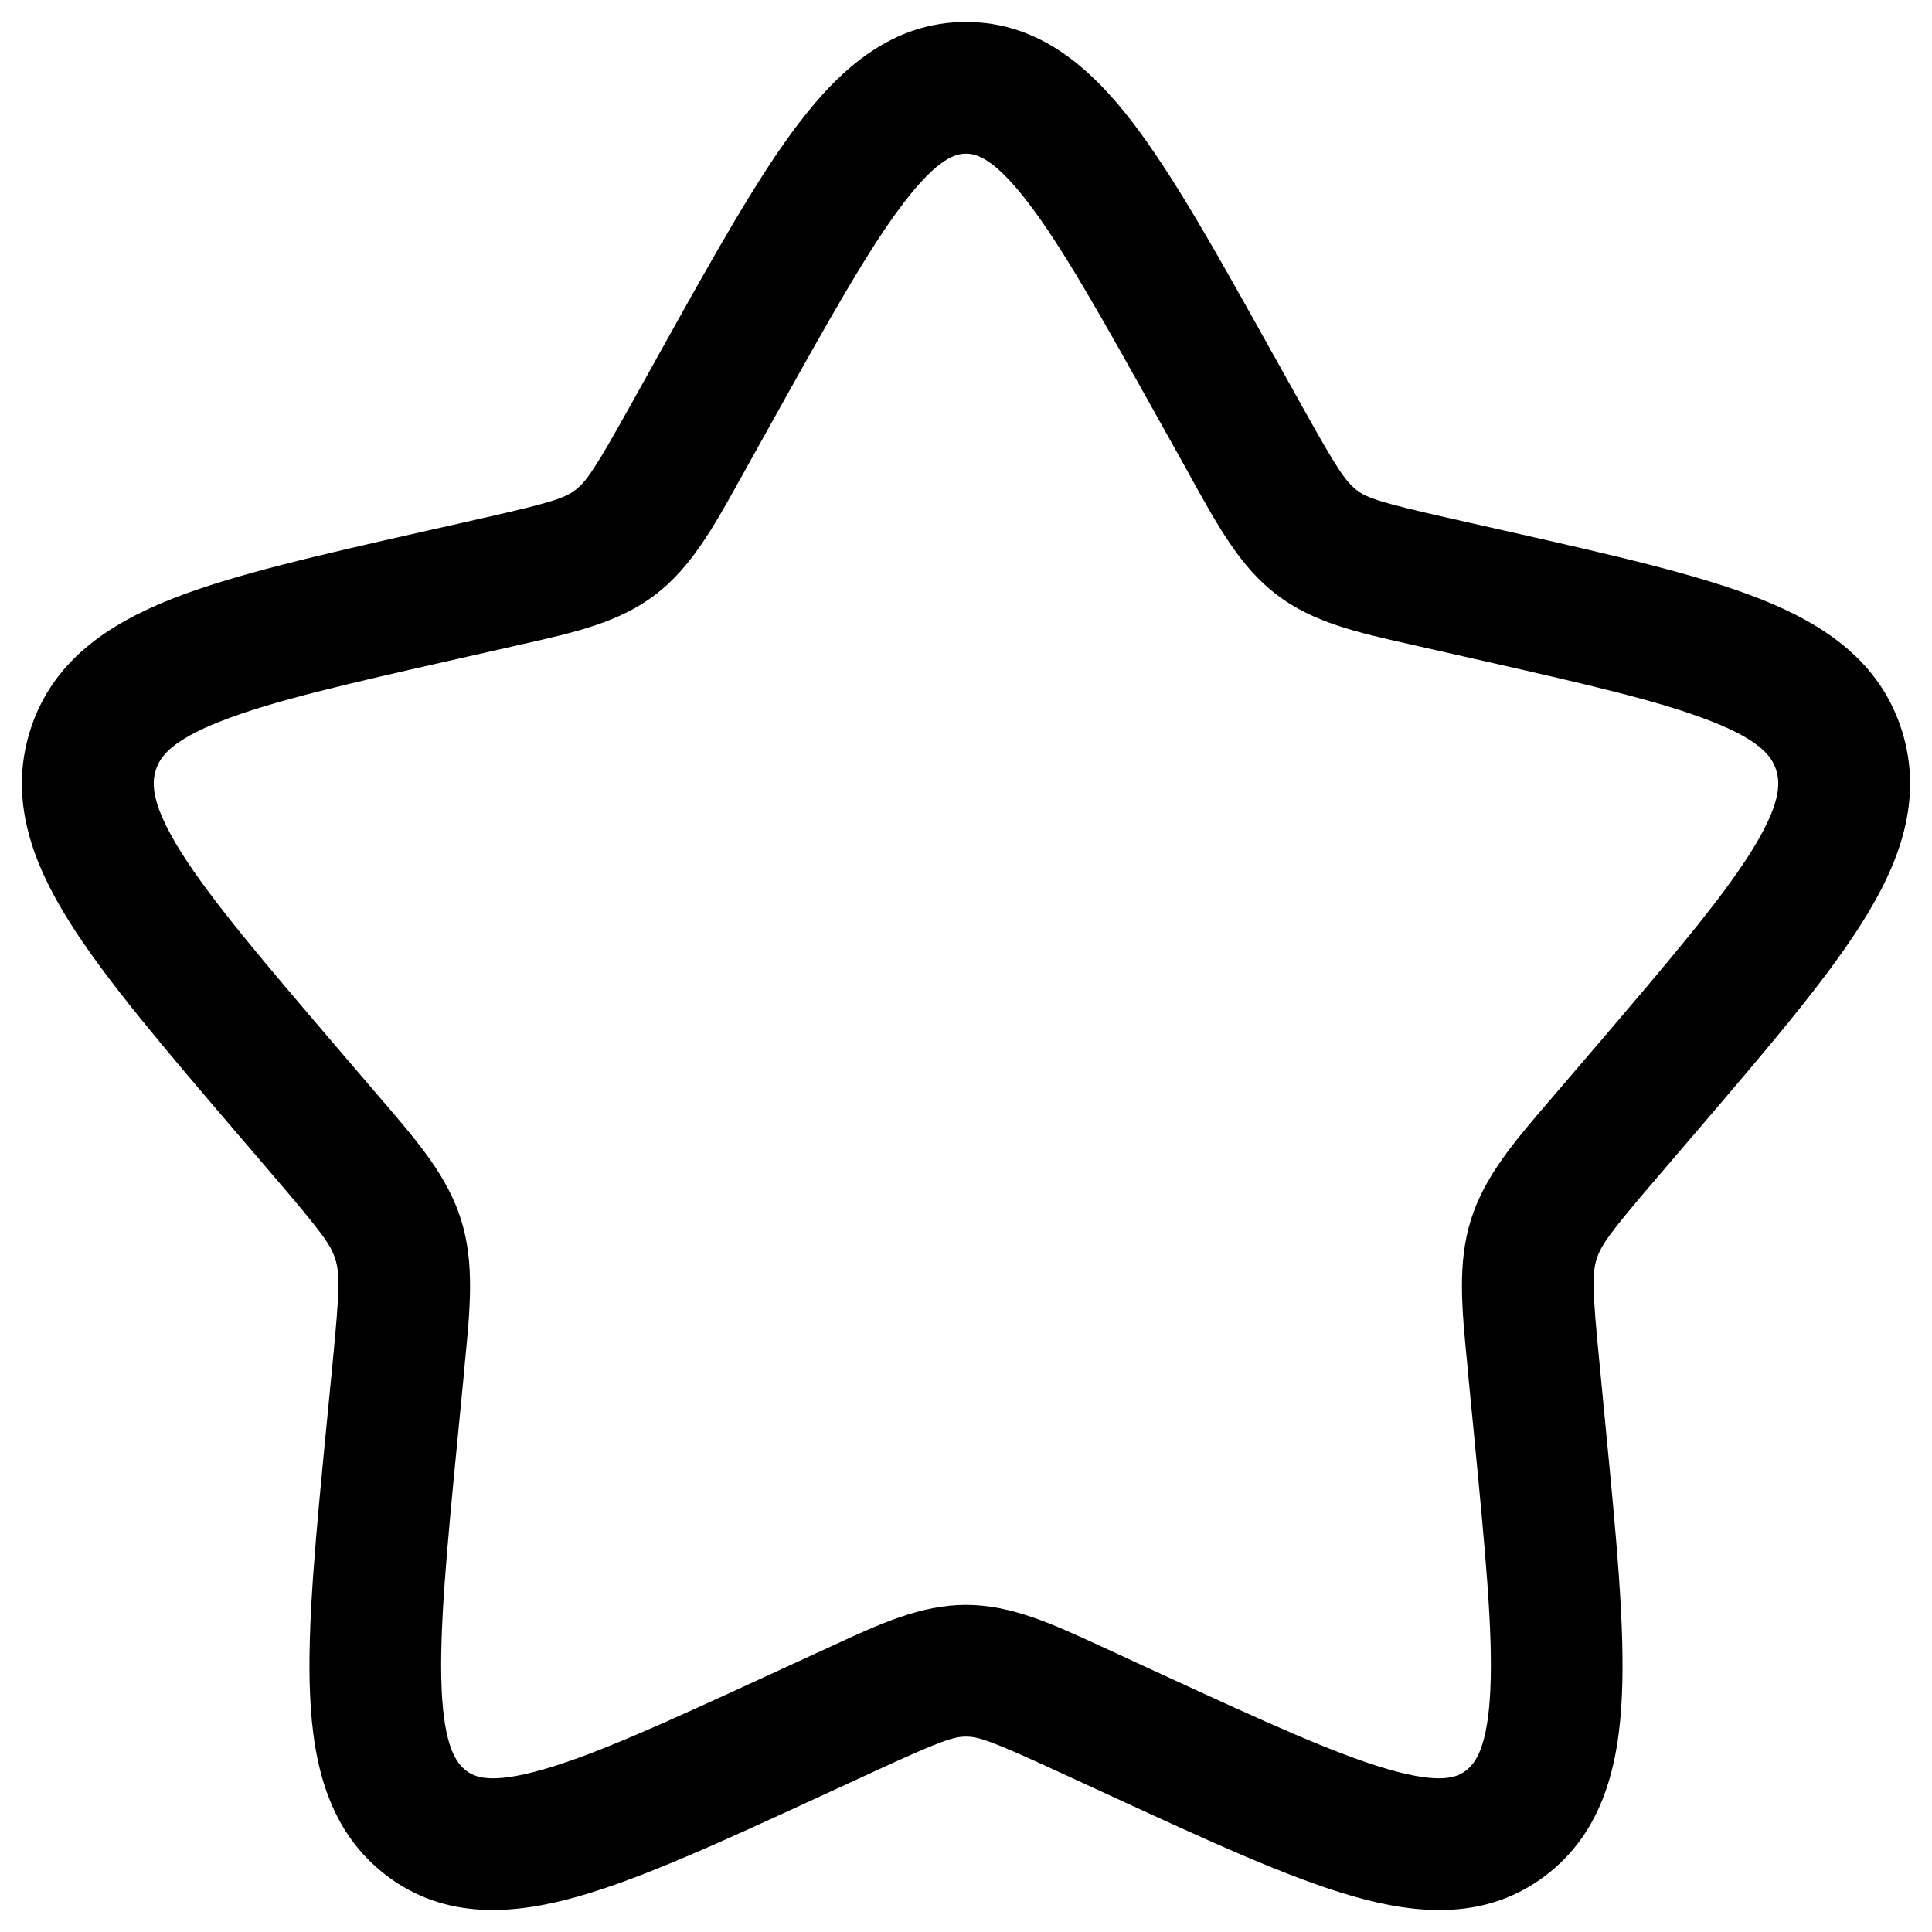 <svg width="22" height="22" viewBox="0 0 22 22" fill="none" xmlns="http://www.w3.org/2000/svg">
<path fill-rule="evenodd" clip-rule="evenodd" d="M10.292 2.308C9.898 2.822 9.454 3.616 8.808 4.774L8.481 5.361L8.422 5.467C8.122 6.007 7.867 6.465 7.458 6.775C7.045 7.089 6.541 7.202 5.955 7.334L5.841 7.36L5.205 7.504C3.95 7.788 3.095 7.983 2.511 8.214C1.94 8.438 1.82 8.623 1.774 8.77C1.725 8.926 1.724 9.165 2.064 9.707C2.411 10.257 2.996 10.943 3.85 11.943L4.284 12.45L4.359 12.537C4.762 13.007 5.098 13.399 5.252 13.895C5.405 14.388 5.354 14.905 5.292 15.533L5.282 15.65L5.216 16.327C5.086 17.659 5 18.577 5.029 19.237C5.059 19.897 5.198 20.079 5.309 20.163C5.407 20.238 5.589 20.32 6.182 20.15C6.785 19.978 7.587 19.611 8.762 19.07L9.358 18.796L9.467 18.746C10.012 18.493 10.484 18.275 11 18.275C11.516 18.275 11.988 18.493 12.533 18.745C12.569 18.762 12.606 18.779 12.643 18.795L13.238 19.07C14.413 19.611 15.215 19.978 15.818 20.15C16.411 20.32 16.593 20.238 16.691 20.163C16.802 20.079 16.941 19.896 16.971 19.237C17.001 18.577 16.913 17.659 16.784 16.327L16.718 15.65L16.708 15.533C16.646 14.905 16.595 14.388 16.748 13.895C16.902 13.399 17.238 13.007 17.641 12.537L17.716 12.45L18.15 11.943C19.004 10.943 19.589 10.257 19.935 9.707C20.276 9.165 20.275 8.927 20.226 8.77C20.18 8.623 20.06 8.438 19.489 8.214C18.904 7.983 18.05 7.788 16.795 7.504L16.159 7.36C16.12 7.35 16.082 7.342 16.045 7.334C15.459 7.202 14.955 7.089 14.542 6.775C14.132 6.465 13.879 6.008 13.578 5.467L13.52 5.361L13.192 4.774C12.546 3.616 12.102 2.822 11.708 2.308C11.315 1.794 11.114 1.75 11 1.75C10.886 1.75 10.685 1.794 10.292 2.308ZM9.102 1.396C9.577 0.774 10.166 0.25 11 0.25C11.834 0.25 12.422 0.774 12.899 1.396C13.367 2.008 13.864 2.899 14.471 3.988L14.83 4.631C15.222 5.335 15.323 5.485 15.449 5.581C15.569 5.672 15.726 5.724 16.489 5.897L17.189 6.055C18.365 6.321 19.334 6.54 20.039 6.818C20.771 7.107 21.412 7.532 21.659 8.325C21.903 9.11 21.629 9.832 21.205 10.505C20.793 11.16 20.135 11.93 19.331 12.87L18.856 13.425C18.339 14.029 18.231 14.177 18.18 14.34C18.129 14.507 18.133 14.7 18.212 15.505L18.283 16.243C18.405 17.499 18.504 18.523 18.469 19.303C18.434 20.098 18.254 20.86 17.599 21.358C16.931 21.864 16.154 21.808 15.404 21.592C14.677 21.384 13.771 20.967 12.671 20.46L12.015 20.158C11.297 19.828 11.144 19.775 11 19.775C10.856 19.775 10.703 19.828 9.985 20.158L9.33 20.46C8.229 20.967 7.323 21.384 6.596 21.592C5.846 21.807 5.069 21.864 4.402 21.358C3.746 20.86 3.566 20.098 3.531 19.304C3.496 18.524 3.595 17.499 3.717 16.244L3.789 15.505C3.867 14.699 3.871 14.507 3.819 14.34C3.769 14.177 3.661 14.03 3.144 13.425L2.669 12.87C1.866 11.93 1.208 11.16 0.796 10.506C0.371 9.832 0.097 9.11 0.341 8.325C0.588 7.532 1.229 7.107 1.961 6.818C2.666 6.54 3.635 6.321 4.811 6.055L4.874 6.041L5.51 5.897C6.274 5.724 6.43 5.672 6.551 5.58C6.677 5.485 6.778 5.335 7.171 4.631L7.529 3.988C8.136 2.898 8.633 2.008 9.101 1.396H9.102Z" fill="black"/>
</svg>
